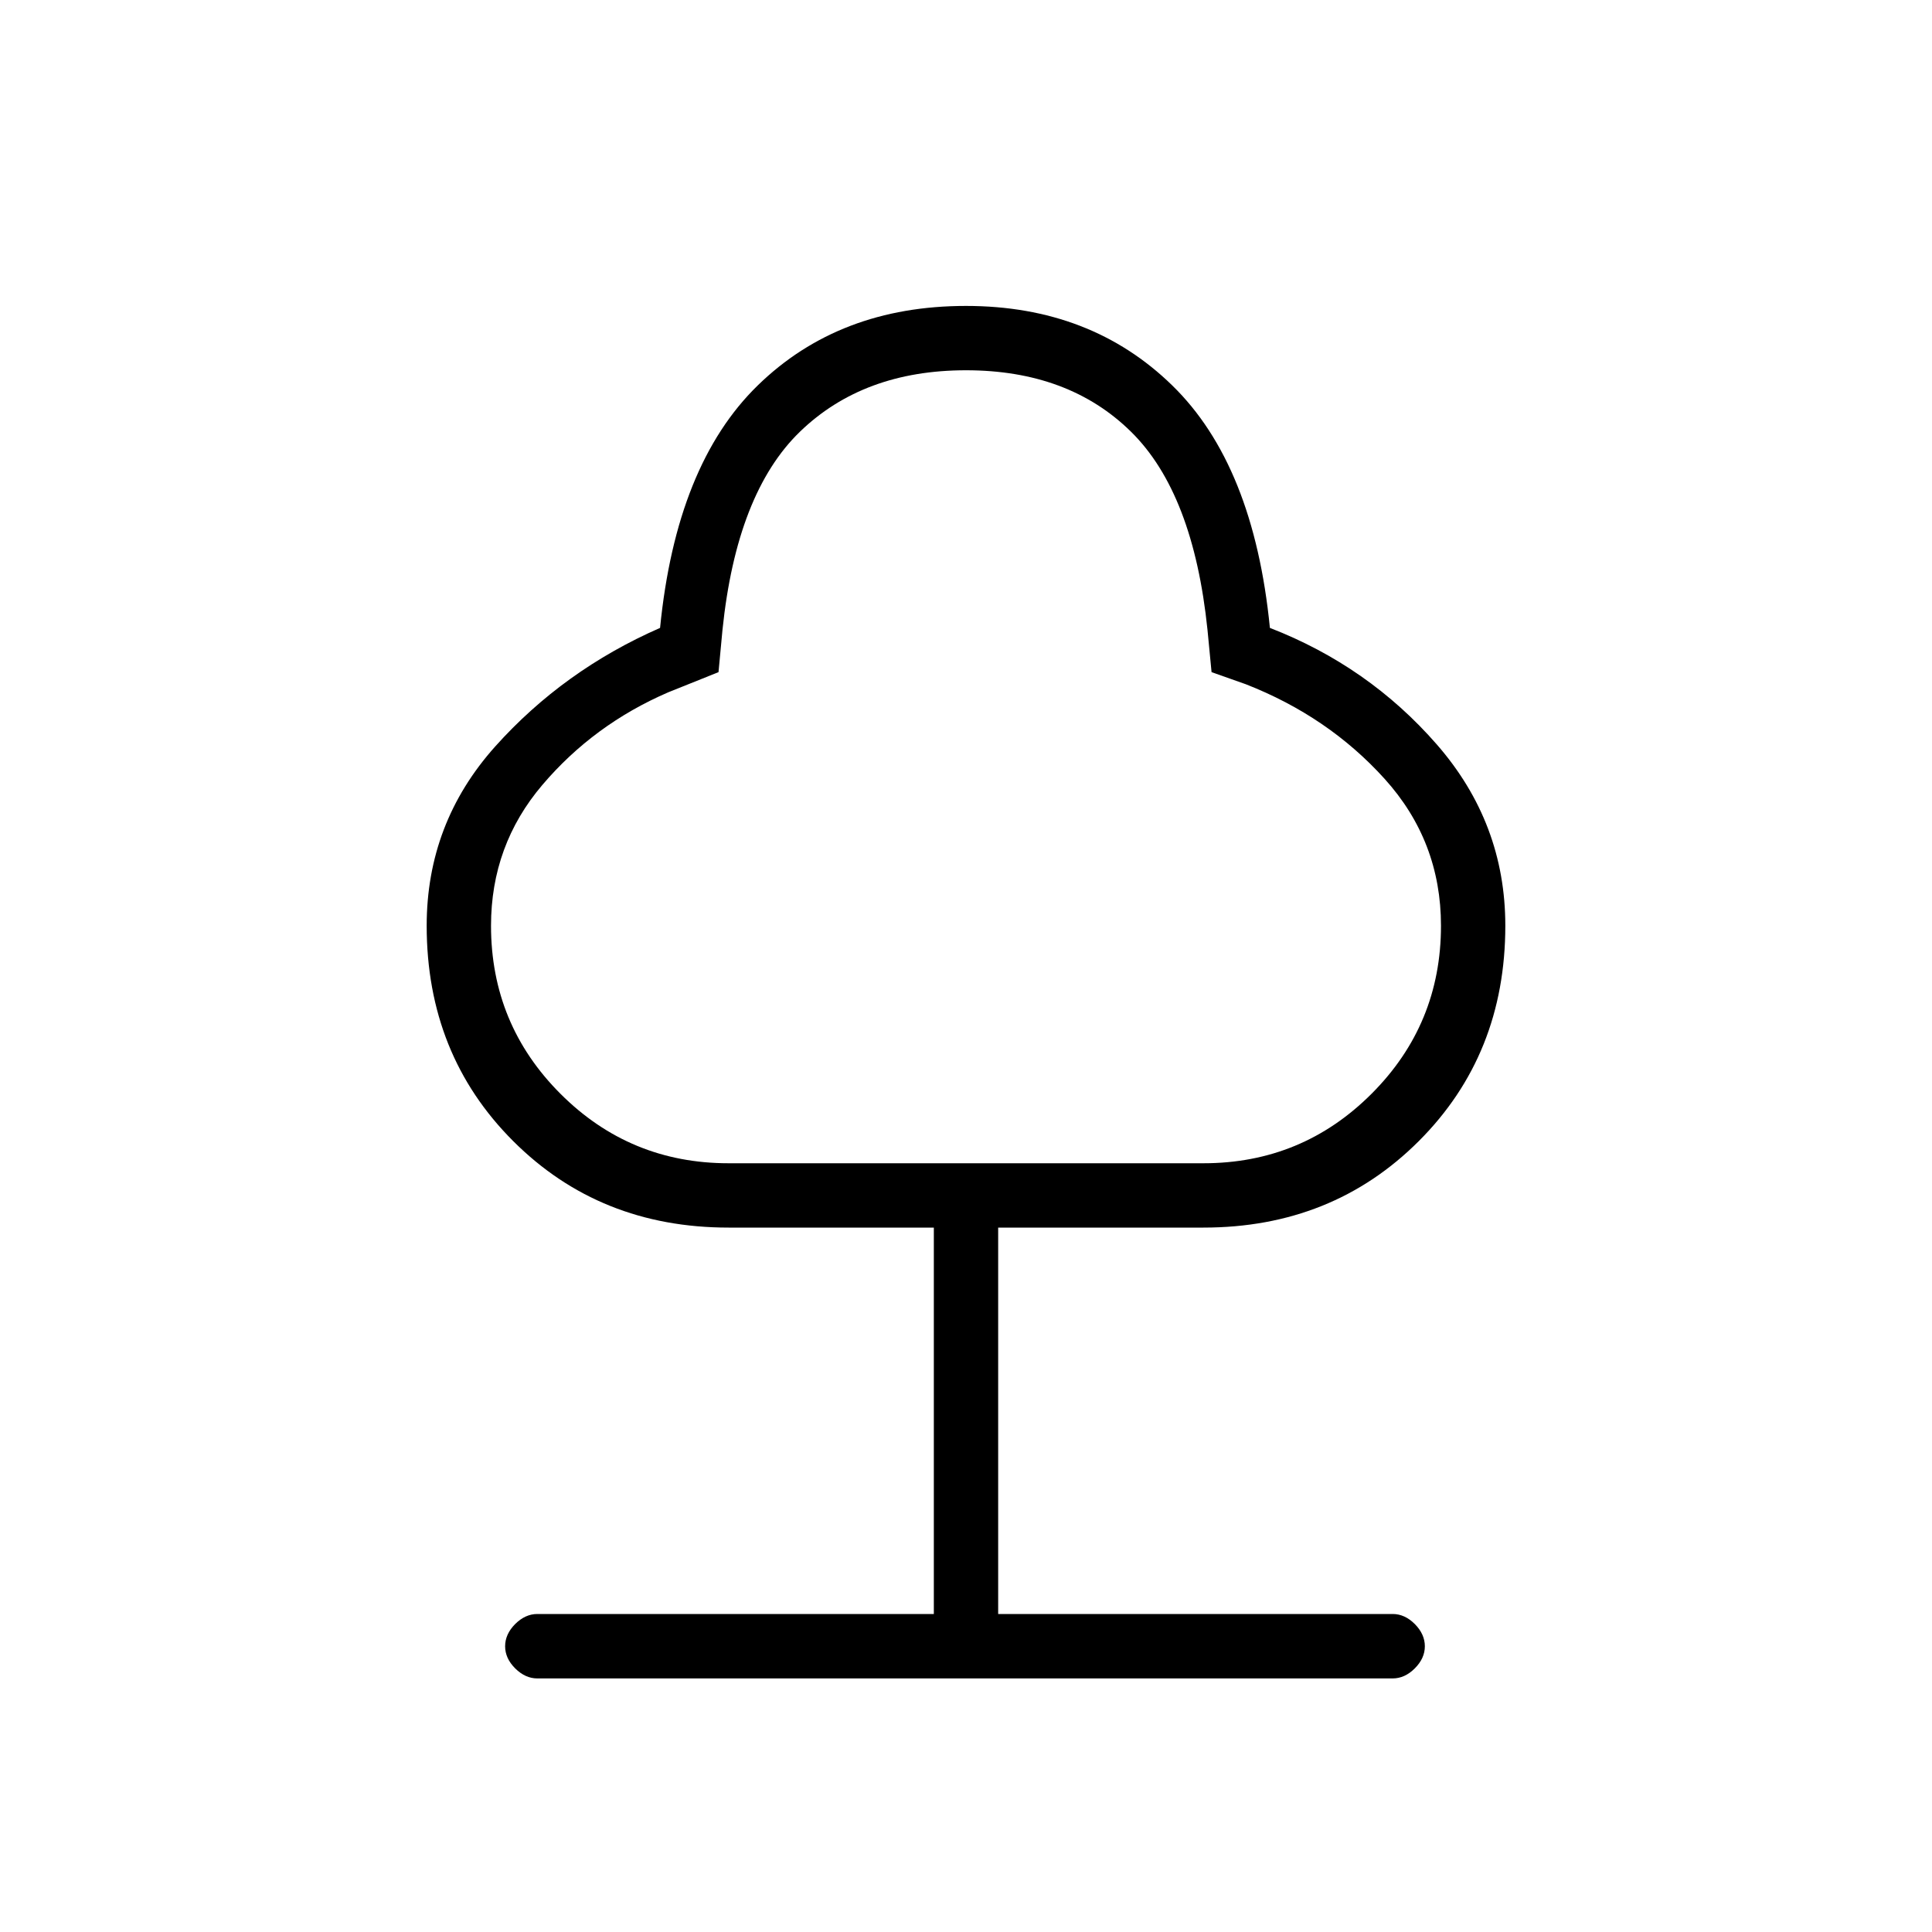 <svg xmlns="http://www.w3.org/2000/svg" height="20" width="20"><path d="M5.562 17.375q-.124 0-.229-.104-.104-.104-.104-.229t.104-.23q.105-.104.229-.104h4.105v-4H7.542q-1.334 0-2.23-.896-.895-.895-.895-2.229 0-1.062.708-1.854.708-.791 1.708-1.229Q7 4.812 7.844 3.99q.844-.823 2.156-.823 1.292 0 2.135.823.844.822 1.011 2.51 1.021.396 1.729 1.208.708.813.708 1.875 0 1.334-.895 2.229-.896.896-2.23.896h-2.125v4h4.084q.125 0 .229.104.104.105.104.23t-.104.229q-.104.104-.229.104Zm1.98-5.333h4.916q1.021 0 1.74-.719.719-.719.719-1.74 0-.875-.584-1.521-.583-.645-1.437-.979l-.354-.125-.042-.437q-.146-1.417-.792-2.052-.646-.636-1.708-.636-1.062 0-1.719.636-.656.635-.802 2.052l-.041.437-.521.209q-.771.333-1.302.958-.532.625-.532 1.458 0 1.021.719 1.74.719.719 1.74.719ZM10 7.938Z"/></svg>